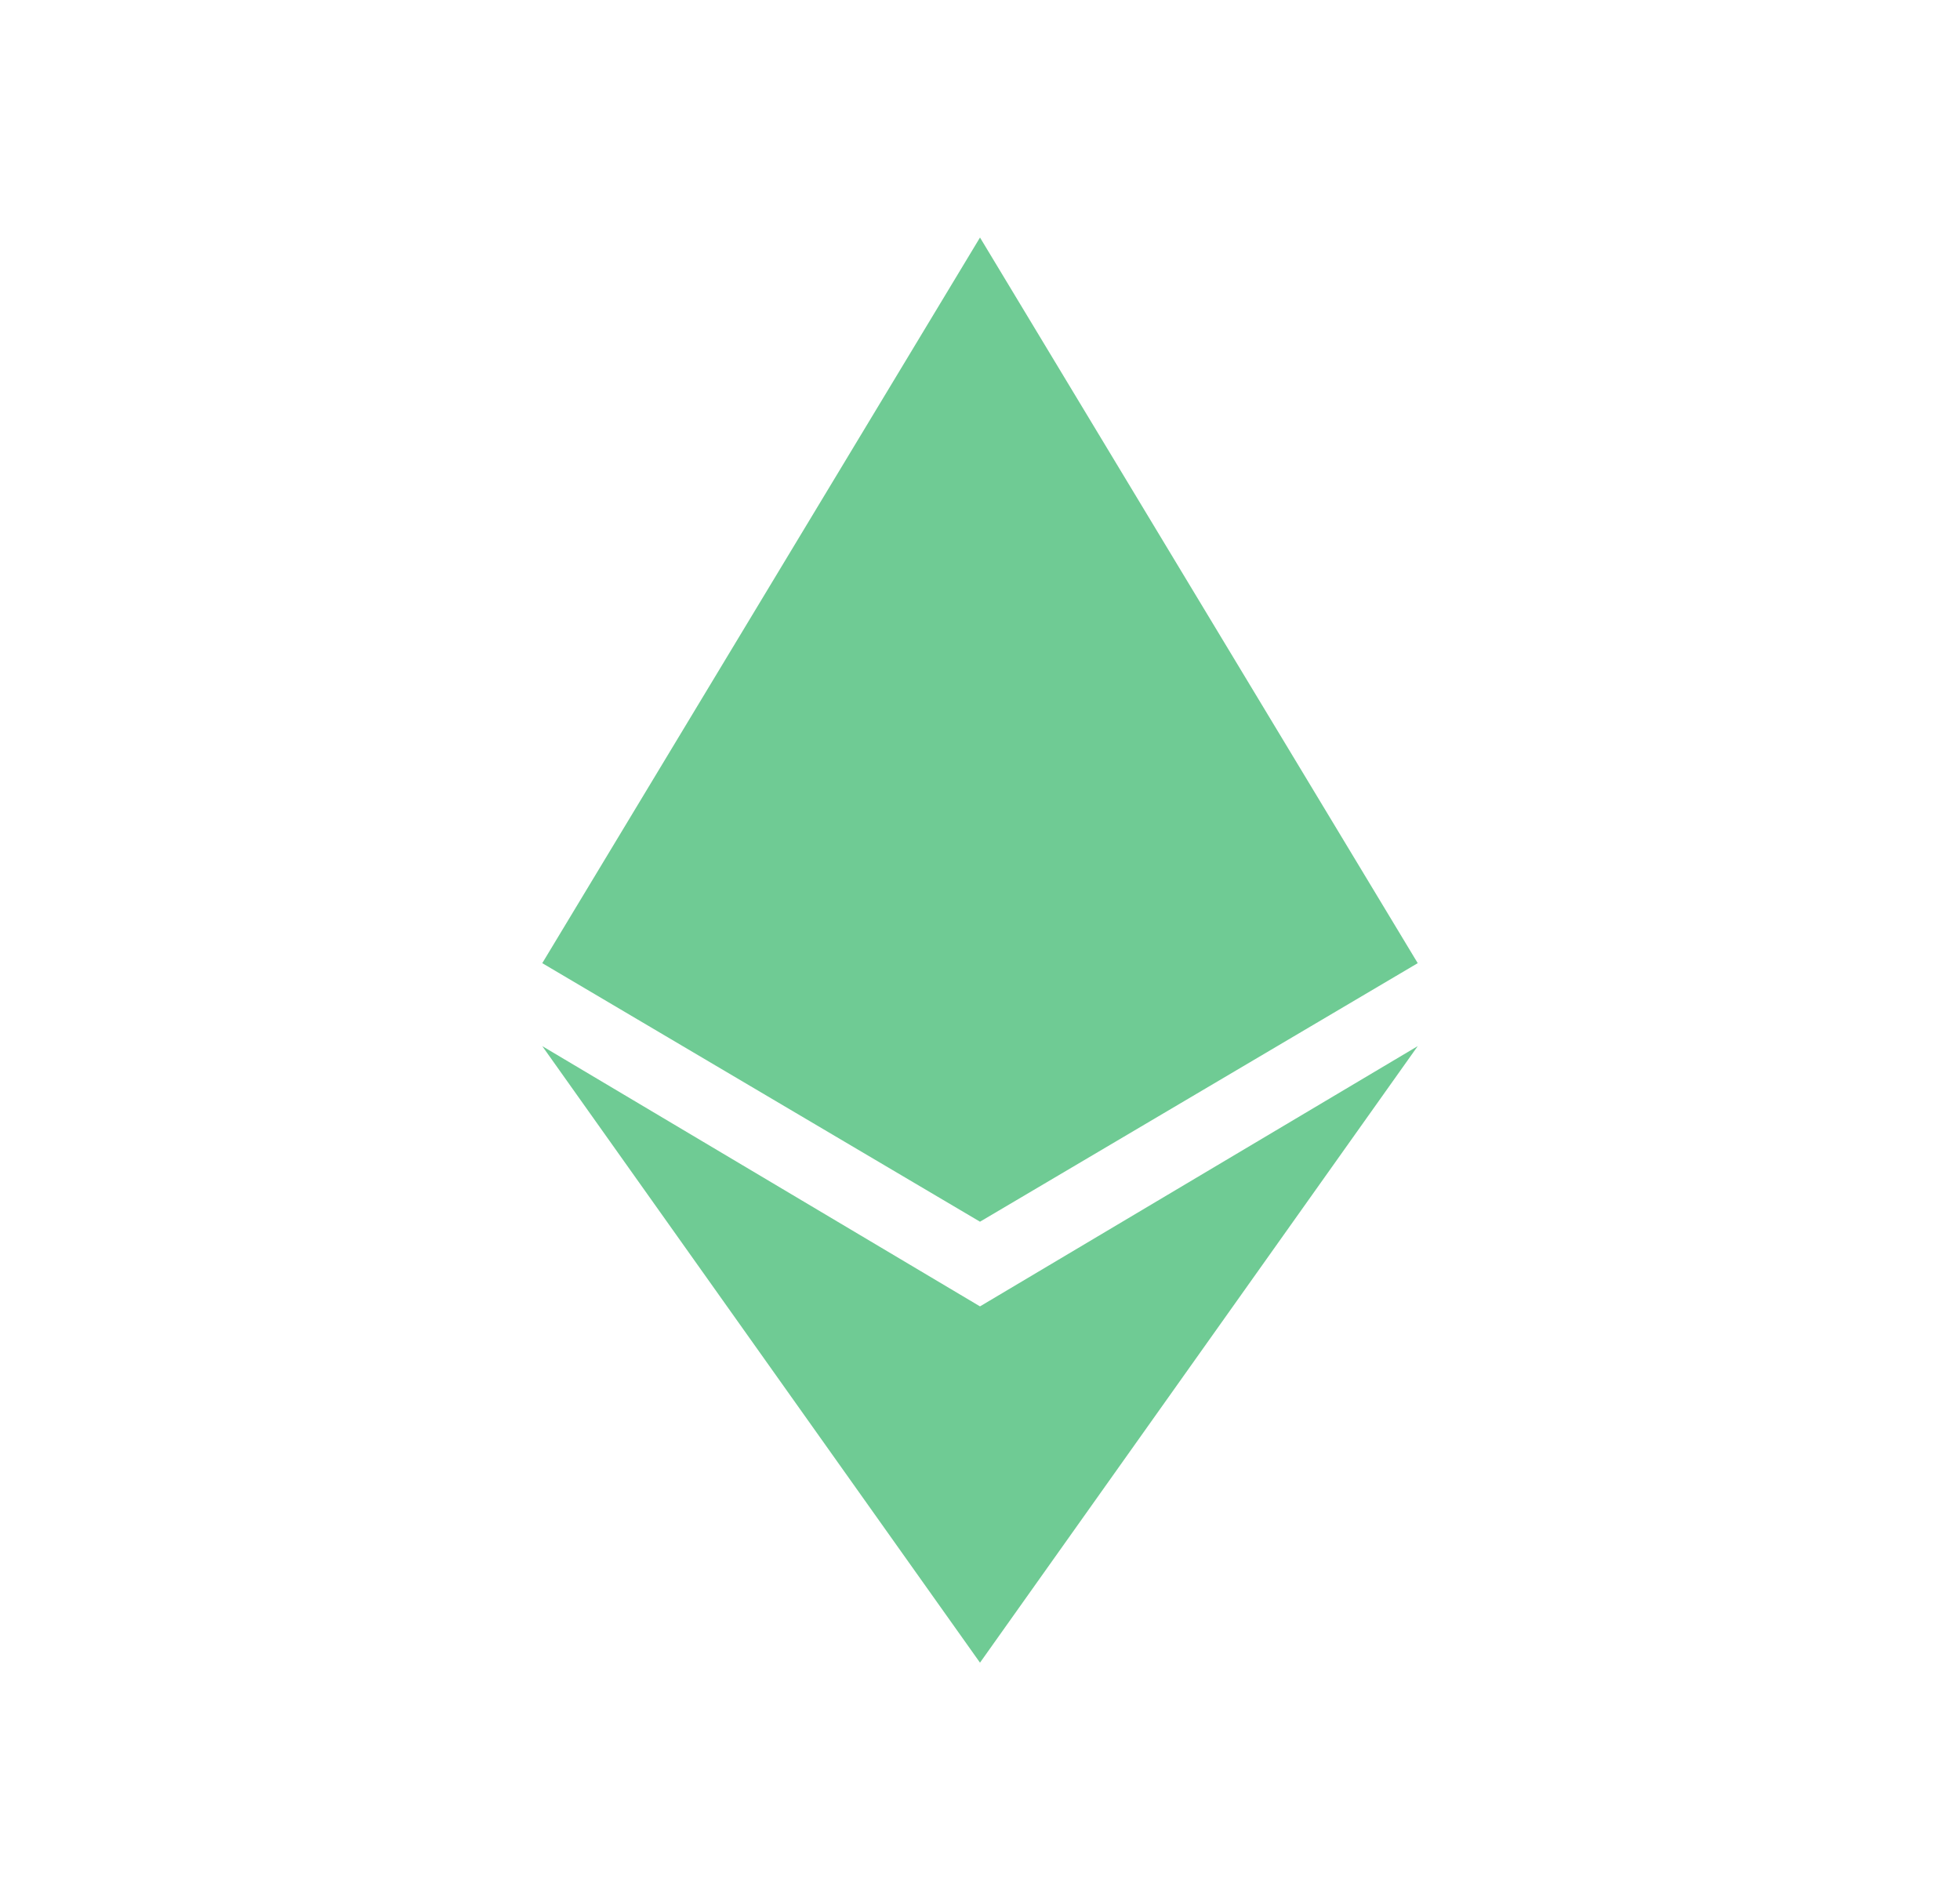 <svg
  width="33"
  height="32"
  viewBox="0 0 33 32"
  fill="none"
  xmlns="http://www.w3.org/2000/svg">
  <path
    d="M16.5 4L9.13 16.22L16.5 20.574L23.87 16.22L16.5 4ZM16.5 28L9.13 17.617L16.5 22L23.87 17.617L16.5 28Z"
    fill="#6FCB94" />
</svg>
